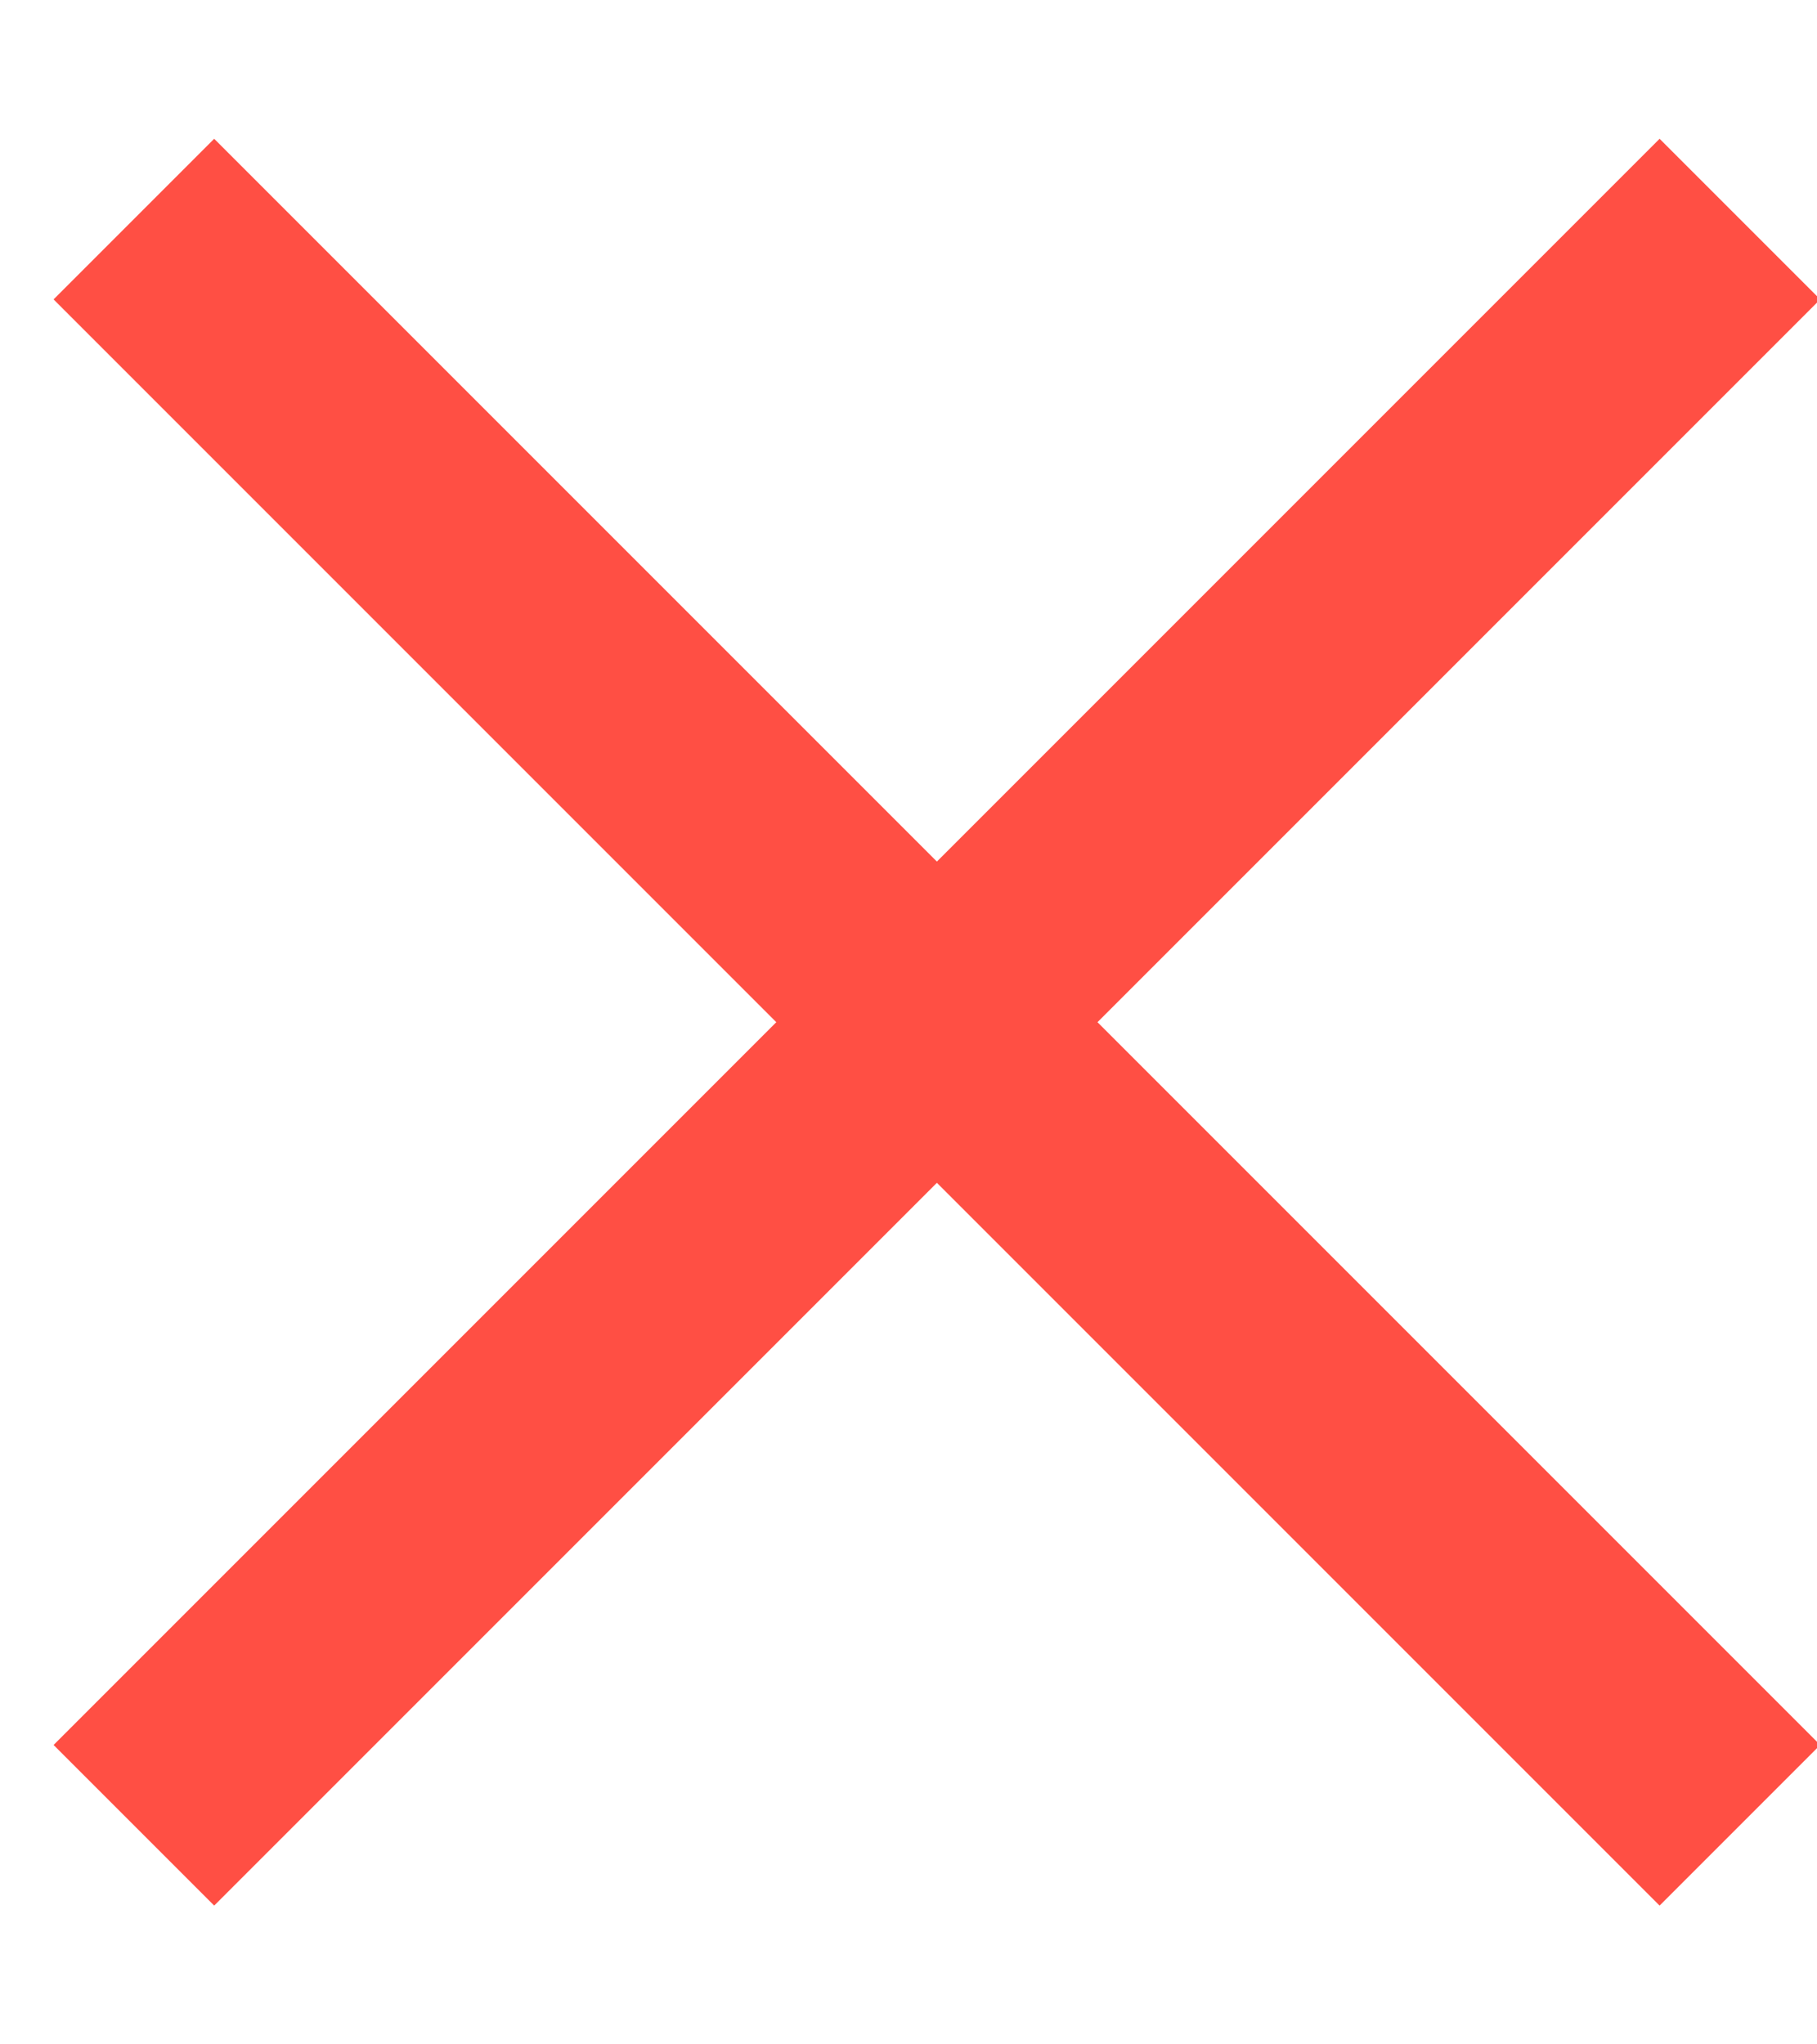 <svg xmlns="http://www.w3.org/2000/svg" width="8" height="9" viewBox="0 0 8 9">
    <g fill="#FF4F44" fill-rule="evenodd">
        <path d="M4 -1H5V9H4z" transform="translate(-.375 .5) rotate(-45 4.5 4)"/>
        <path d="M4 -1H5V9H4z" transform="translate(-.375 .5) rotate(-135 4.5 4)"/>
    </g>
</svg>
